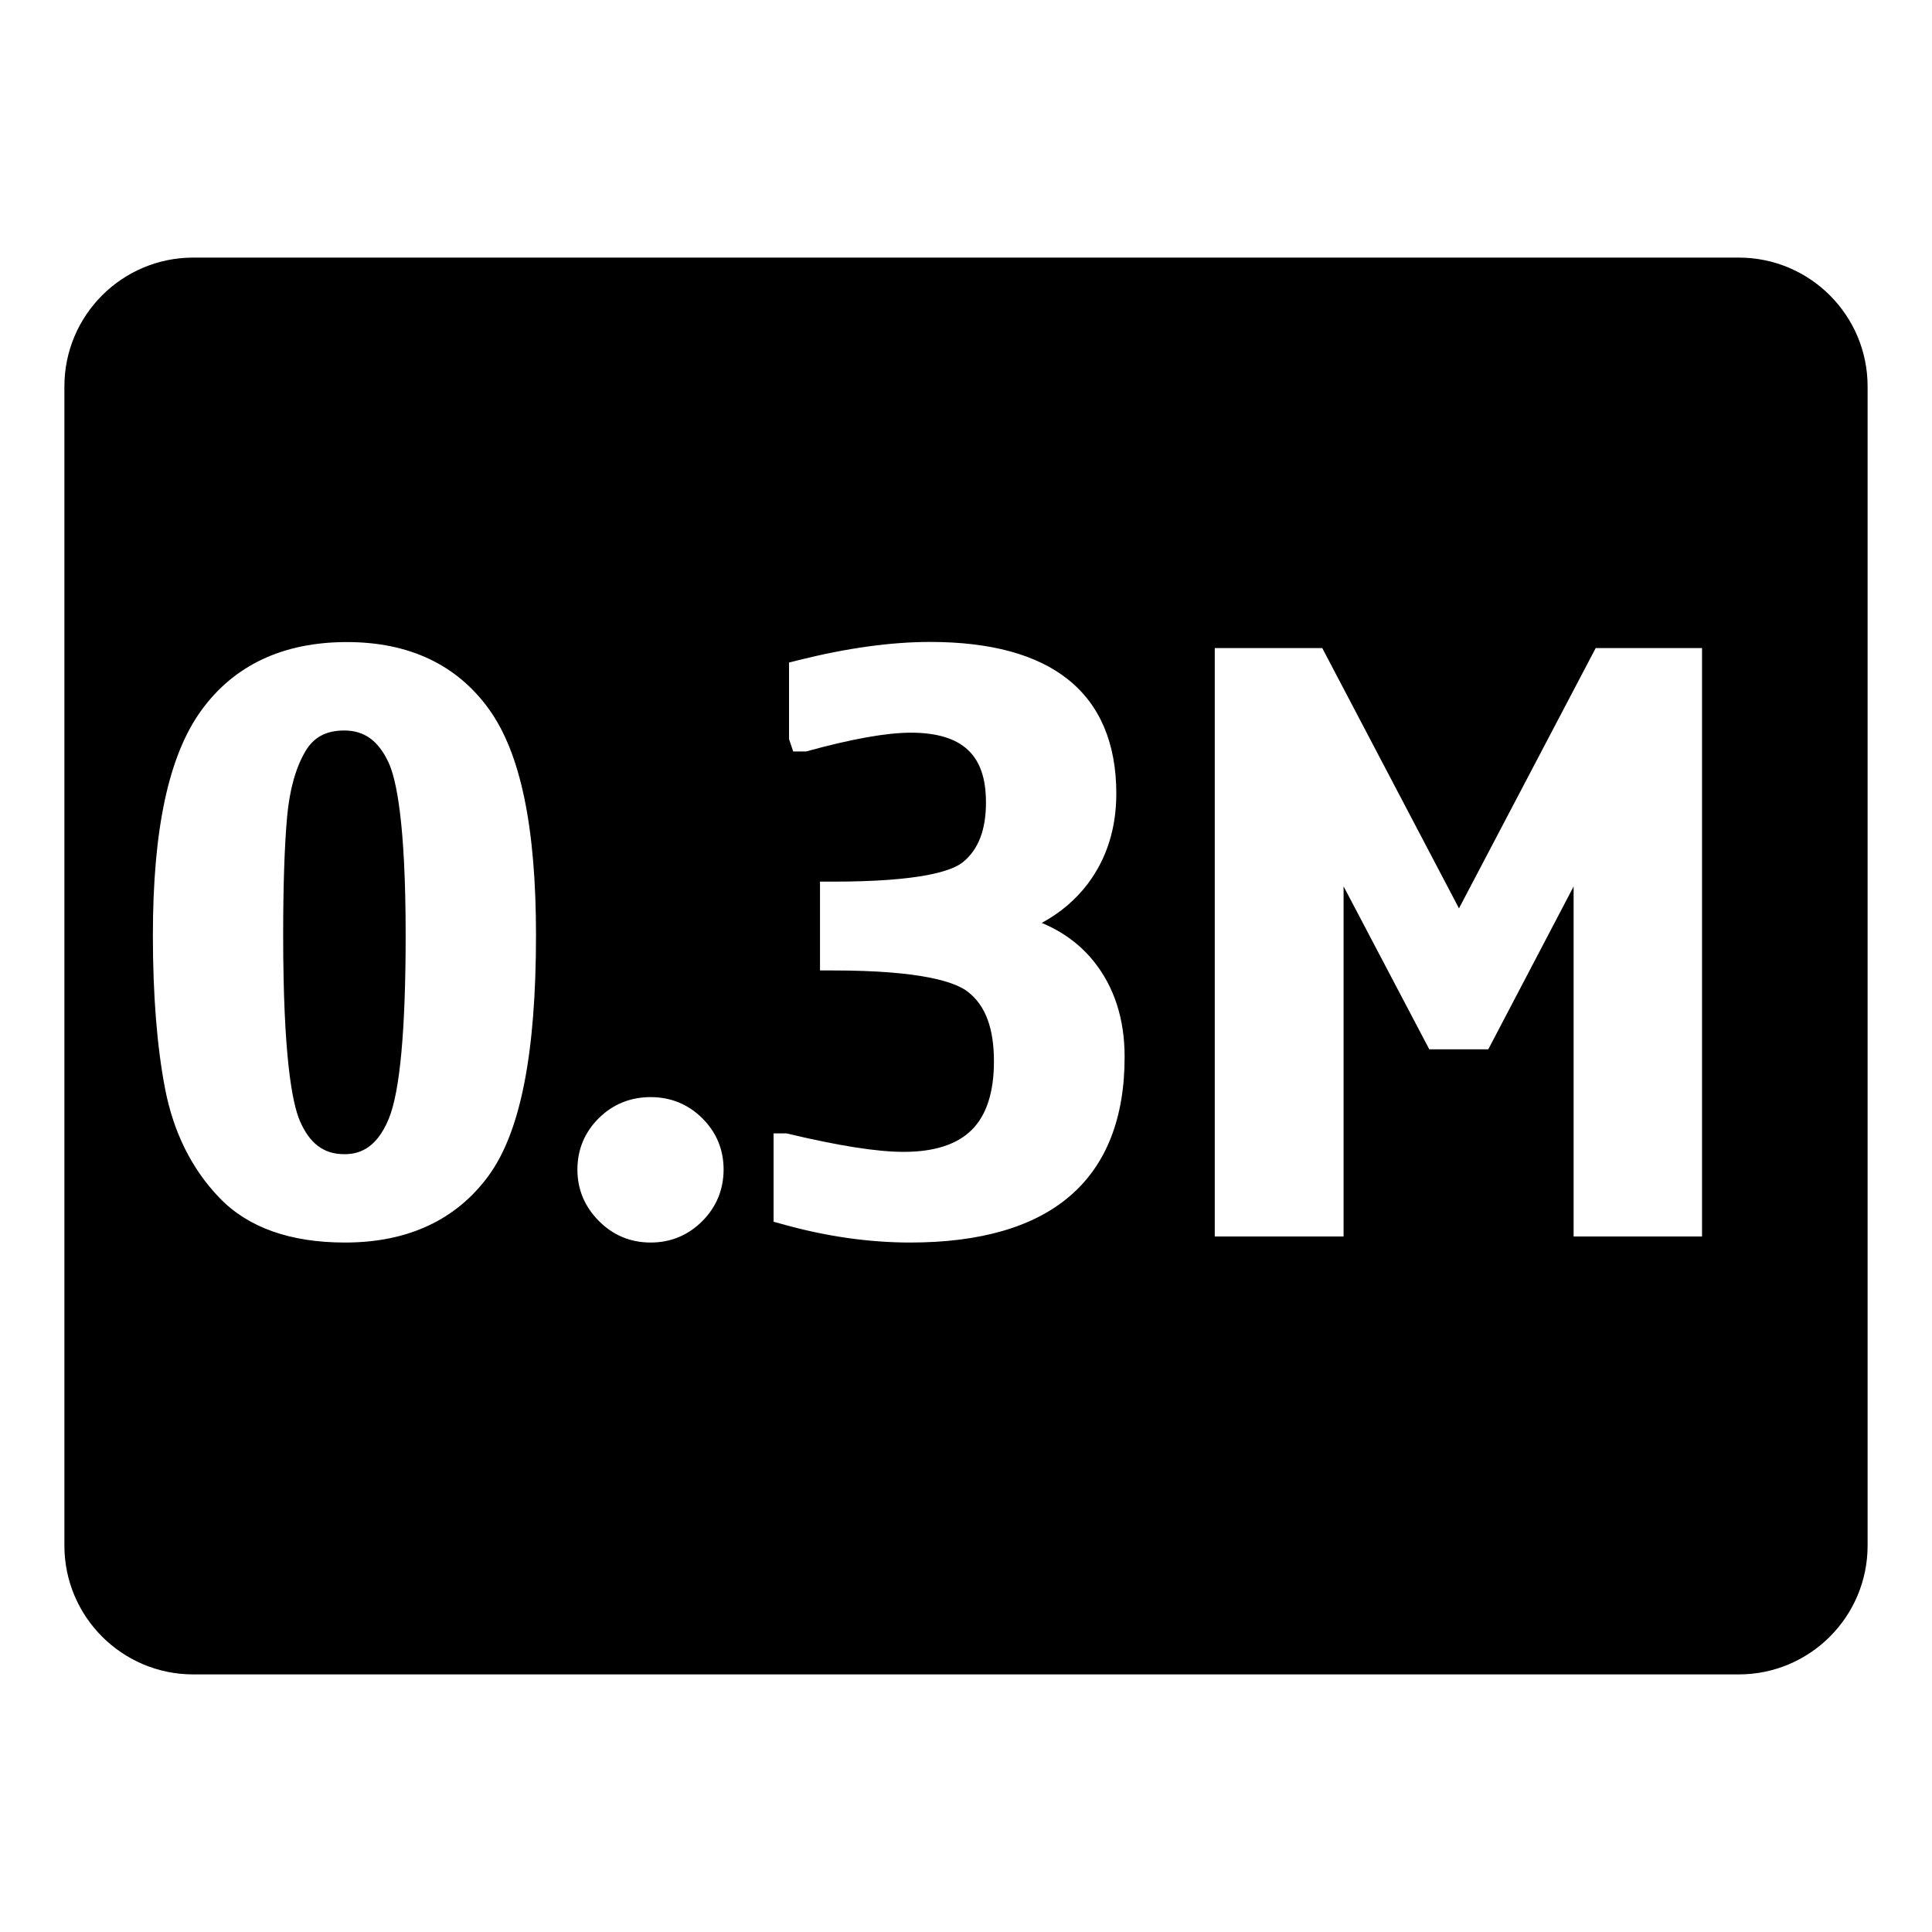 <?xml version="1.0" encoding="UTF-8"?>
<!DOCTYPE svg PUBLIC "-//W3C//DTD SVG 1.1 Tiny//EN" "http://www.w3.org/Graphics/SVG/1.1/DTD/svg11-tiny.dtd">
<svg baseProfile="tiny" height="30px" version="1.1" viewBox="0 0 30 30" width="30px" x="0px" xmlns="http://www.w3.org/2000/svg" xmlns:xlink="http://www.w3.org/1999/xlink" y="0px">
<g fill-opacity="0.5" stroke-opacity="0.5">
<rect fill="none" height="30" width="30"/>
</g>
<path d="M27,4H3C1.896,4,1,4.896,1,6v18c0,1.104,0.896,2,2,2h24c1.104,0,2-0.896,2-2V6C29,4.896,28.104,4,27,4z M7.584,18.26  c-0.504,0.686-1.254,1.034-2.227,1.034c-0.85,0-1.506-0.233-1.949-0.694c-0.432-0.448-0.716-1.021-0.846-1.701  c-0.125-0.653-0.188-1.453-0.188-2.375c0-1.648,0.245-2.789,0.747-3.486c0.51-0.708,1.272-1.068,2.266-1.068  c0.967,0,1.709,0.352,2.207,1.044c0.49,0.682,0.729,1.83,0.729,3.509C8.323,16.361,8.081,17.584,7.584,18.26z M10.904,18.963  c-0.22,0.219-0.489,0.331-0.801,0.331S9.521,19.182,9.3,18.96s-0.334-0.49-0.334-0.798c0-0.313,0.112-0.58,0.332-0.799  c0.22-0.217,0.491-0.327,0.806-0.327c0.311,0,0.58,0.11,0.8,0.327c0.22,0.219,0.332,0.486,0.332,0.799  C11.235,18.474,11.123,18.743,10.904,18.963z M16.611,18.574c-0.557,0.478-1.389,0.72-2.477,0.72c-0.641,0-1.305-0.095-1.976-0.283  l-0.146-0.04v-1.372h0.2c0.807,0.192,1.399,0.287,1.822,0.287c0.474,0,0.83-0.115,1.057-0.343c0.228-0.227,0.343-0.585,0.343-1.063  c0-0.514-0.132-0.867-0.403-1.078c-0.194-0.152-0.717-0.333-2.098-0.333h-0.2V13.69h0.2c1.365,0,1.854-0.166,2.023-0.306  c0.238-0.196,0.354-0.499,0.354-0.924c0-0.372-0.091-0.638-0.28-0.815c-0.188-0.178-0.486-0.268-0.885-0.268  c-0.379,0-0.927,0.098-1.629,0.292h-0.199l-0.065-0.193v-1.188l0.151-0.038c0.747-0.187,1.434-0.282,2.041-0.282  c0.938,0,1.657,0.196,2.141,0.583c0.497,0.397,0.749,0.994,0.749,1.773c0,0.538-0.149,1.009-0.444,1.401  c-0.188,0.247-0.426,0.45-0.714,0.606c0.327,0.136,0.597,0.335,0.806,0.595c0.319,0.396,0.481,0.895,0.481,1.482  C17.464,17.361,17.178,18.09,16.611,18.574z M26.429,19.2h-1.994v-5.435l-1.325,2.529h-0.916l-1.331-2.531V19.2h-2v-9.137h1.669  l2.123,4.042l2.123-4.042h1.651V19.2z"/>
<path d="M5.346,11.343c-0.281,0-0.474,0.103-0.604,0.323c-0.15,0.255-0.246,0.597-0.284,1.019c-0.04,0.445-0.061,1.063-0.061,1.839  c0,1.883,0.141,2.605,0.259,2.88c0.152,0.353,0.371,0.518,0.689,0.518c0.199,0,0.488-0.057,0.691-0.548  c0.174-0.42,0.263-1.379,0.263-2.85c0-1.755-0.146-2.431-0.268-2.689C5.873,11.499,5.655,11.343,5.346,11.343z"/>
</svg>
